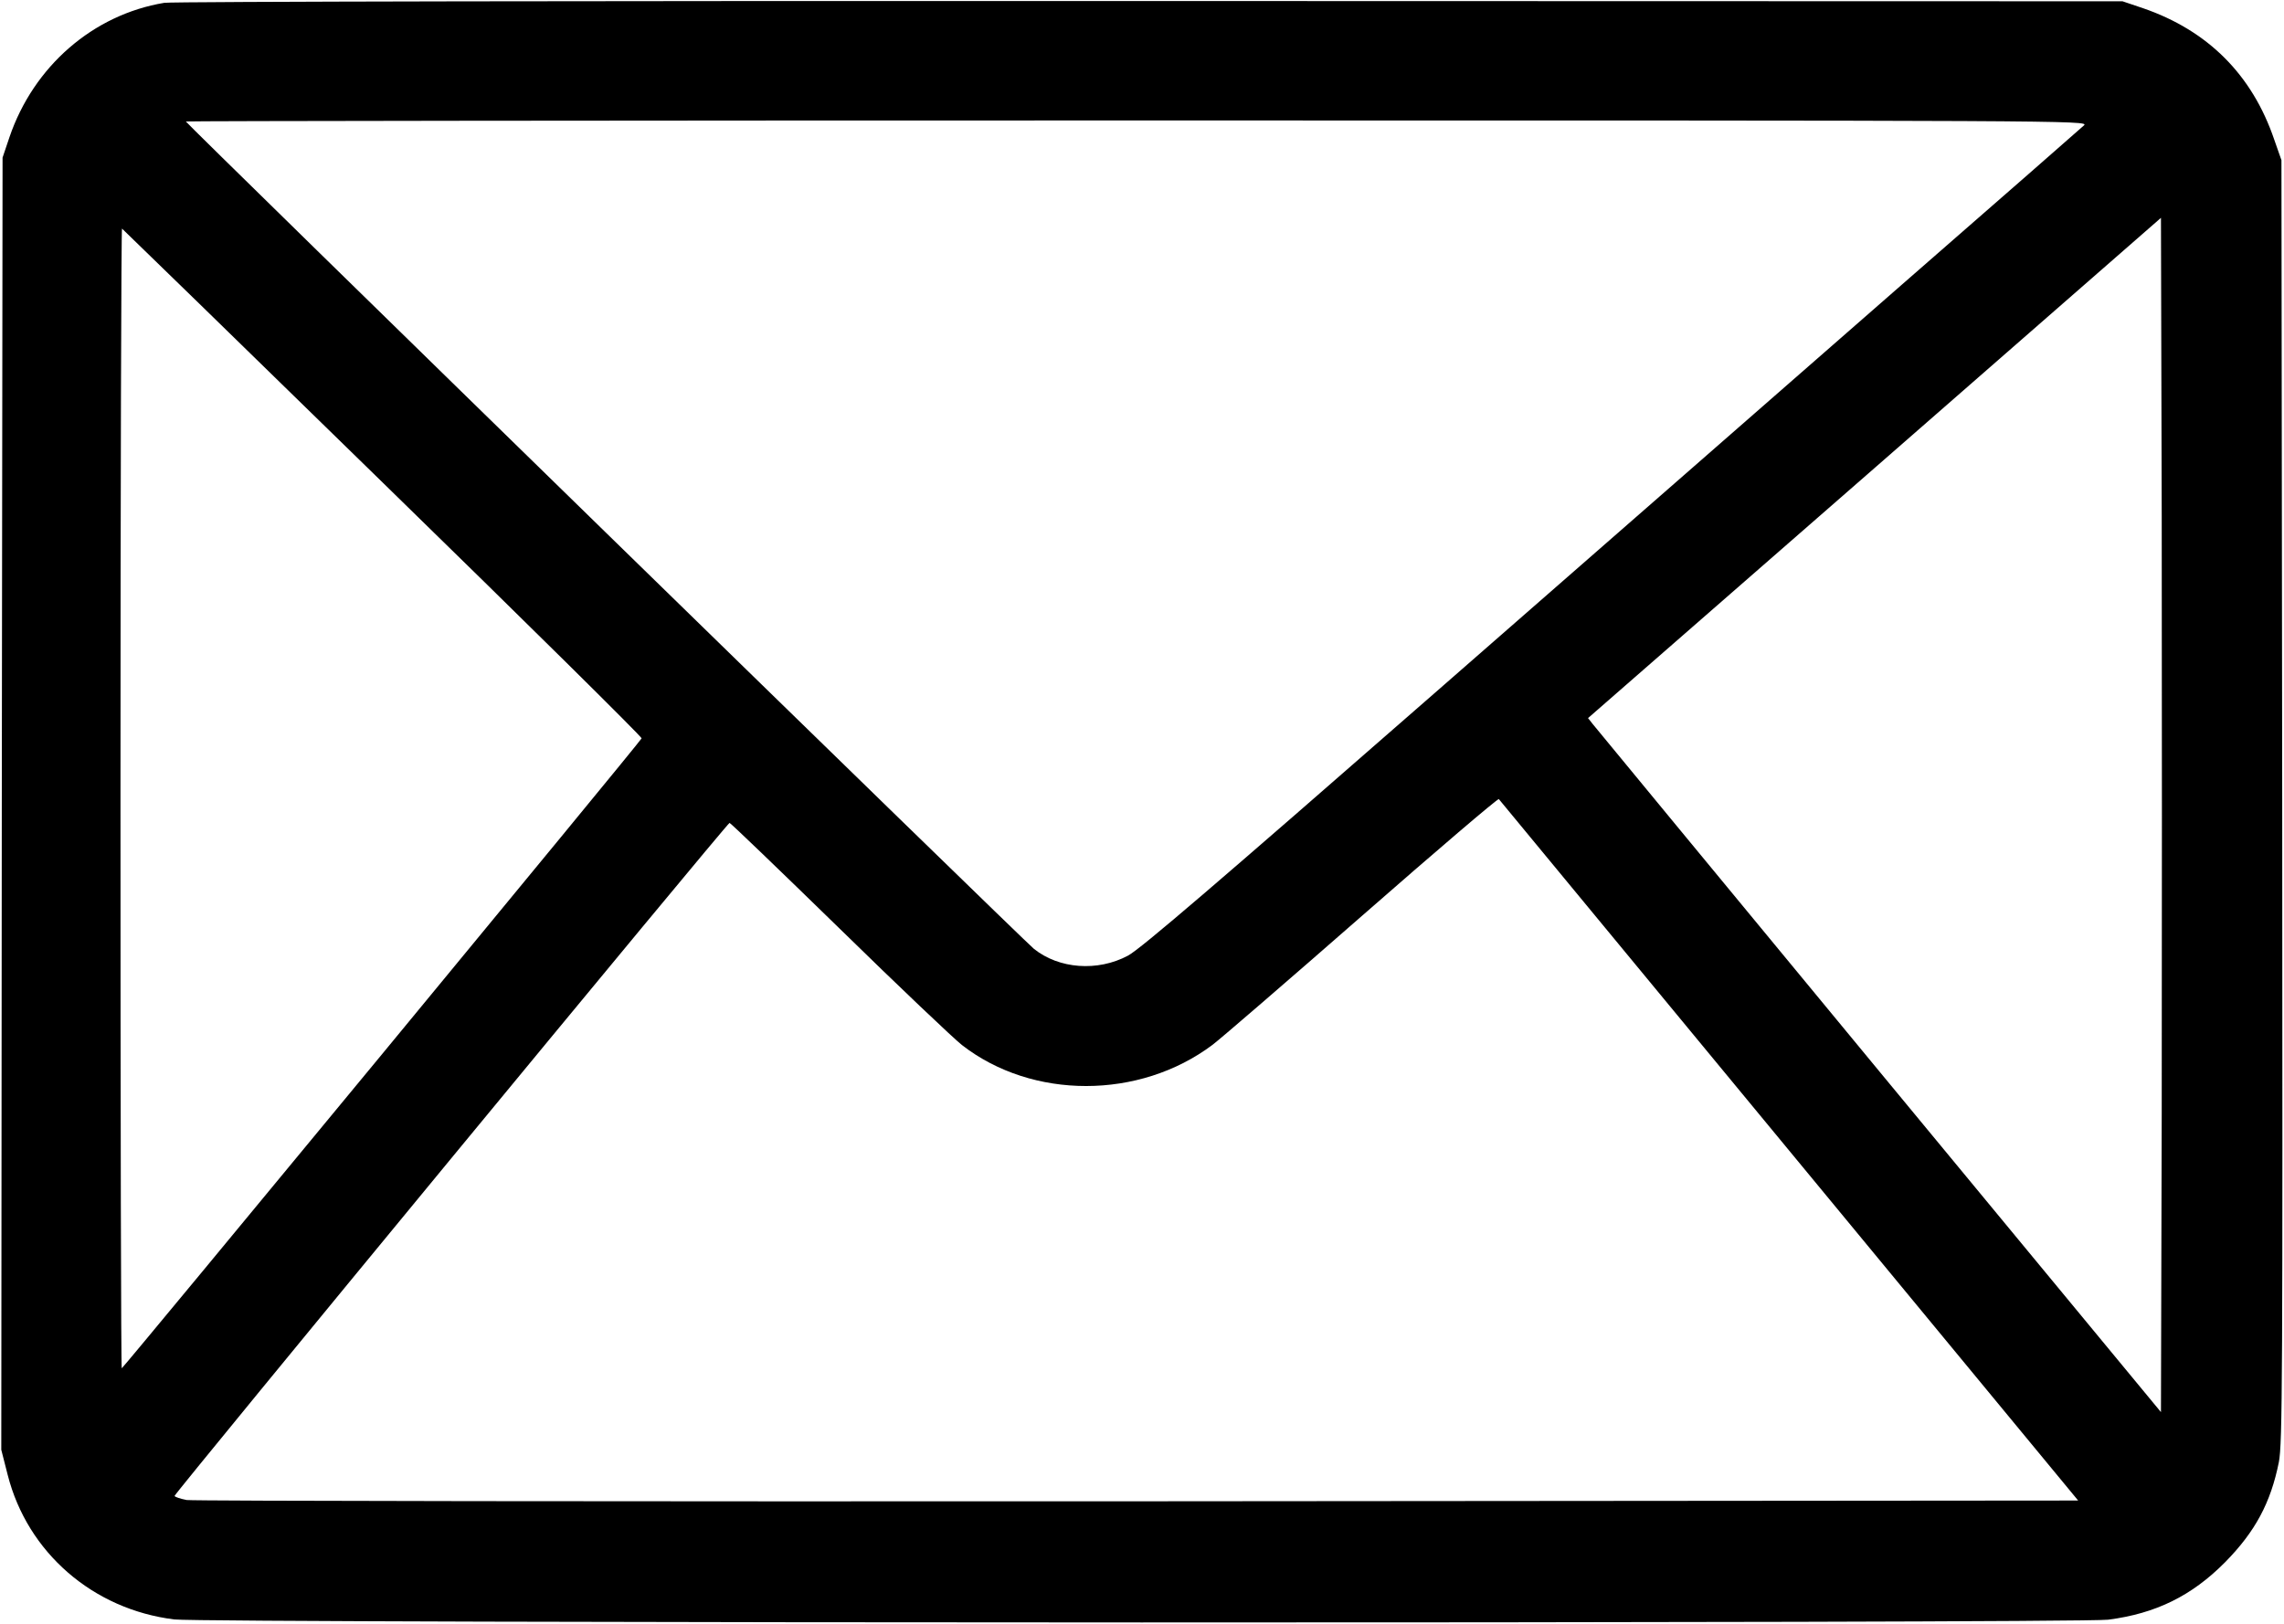 <svg width="1188" height="845" viewBox="0 0 1188 845" fill="none" xmlns="http://www.w3.org/2000/svg">
<path d="M85.467 1.467C48.4 7.6 17.467 34.533 4.933 71.333L1.333 82L0.933 418.133L0.667 754.267L4 767.333C14.267 807.733 48.4 837.333 90.667 842.533C107.067 844.533 1080.53 844.667 1096.53 842.667C1121.33 839.467 1140 830.267 1157.33 812.8C1173.07 796.8 1181.07 781.867 1185.33 760.667C1187.2 751.067 1187.33 717.733 1187.07 416.667L1186.67 83.333L1182.93 72.667C1171.47 38.933 1148.4 15.867 1114.67 4.267L1104 0.667L598 0.533C319.733 0.4 89.067 0.8 85.467 1.467ZM1084 65.2C1082.53 66.533 1040 103.867 989.333 148C938.8 192.267 829.333 287.867 746.267 360.533C633.733 458.933 593.067 493.867 586.667 497.2C570.933 505.6 550.8 504.133 537.733 493.6C532.8 489.733 96.667 64.133 96.667 63.2C96.667 62.933 319.467 62.667 591.6 62.667C1078 62.667 1086.53 62.667 1084 65.2ZM1124.4 579.333L1124 734.667L977.467 557.333C896.933 459.733 829.867 378.533 828.533 376.8L826 373.6L975.067 243.467L1124 113.333L1124.4 268.667C1124.53 354.133 1124.53 493.867 1124.4 579.333ZM199.2 251.2C273.467 323.6 334 383.467 333.733 384.133C333.2 385.733 64.133 711.733 63.333 711.867C62.933 712 62.667 578.533 62.667 415.333C62.667 252.133 63.067 118.8 63.467 118.933C63.867 119.2 124.933 178.667 199.2 251.2ZM930.667 598.667L1080.93 780.667L592 781.067C323.067 781.2 100.267 780.933 97.067 780.4C93.733 779.733 90.933 778.8 90.8 778.267C90.667 777.067 378.133 428.267 379.467 428.133C379.867 428 405.467 452.667 436.533 482.933C467.467 513.2 496.267 540.533 500.4 543.733C536.933 572.133 592.667 572.133 630.667 543.6C635.067 540.267 670.133 510 708.667 476.267C747.2 442.533 779.067 415.333 779.6 415.733C780 416.267 848 498.533 930.667 598.667Z" fill="black"/>
</svg>
